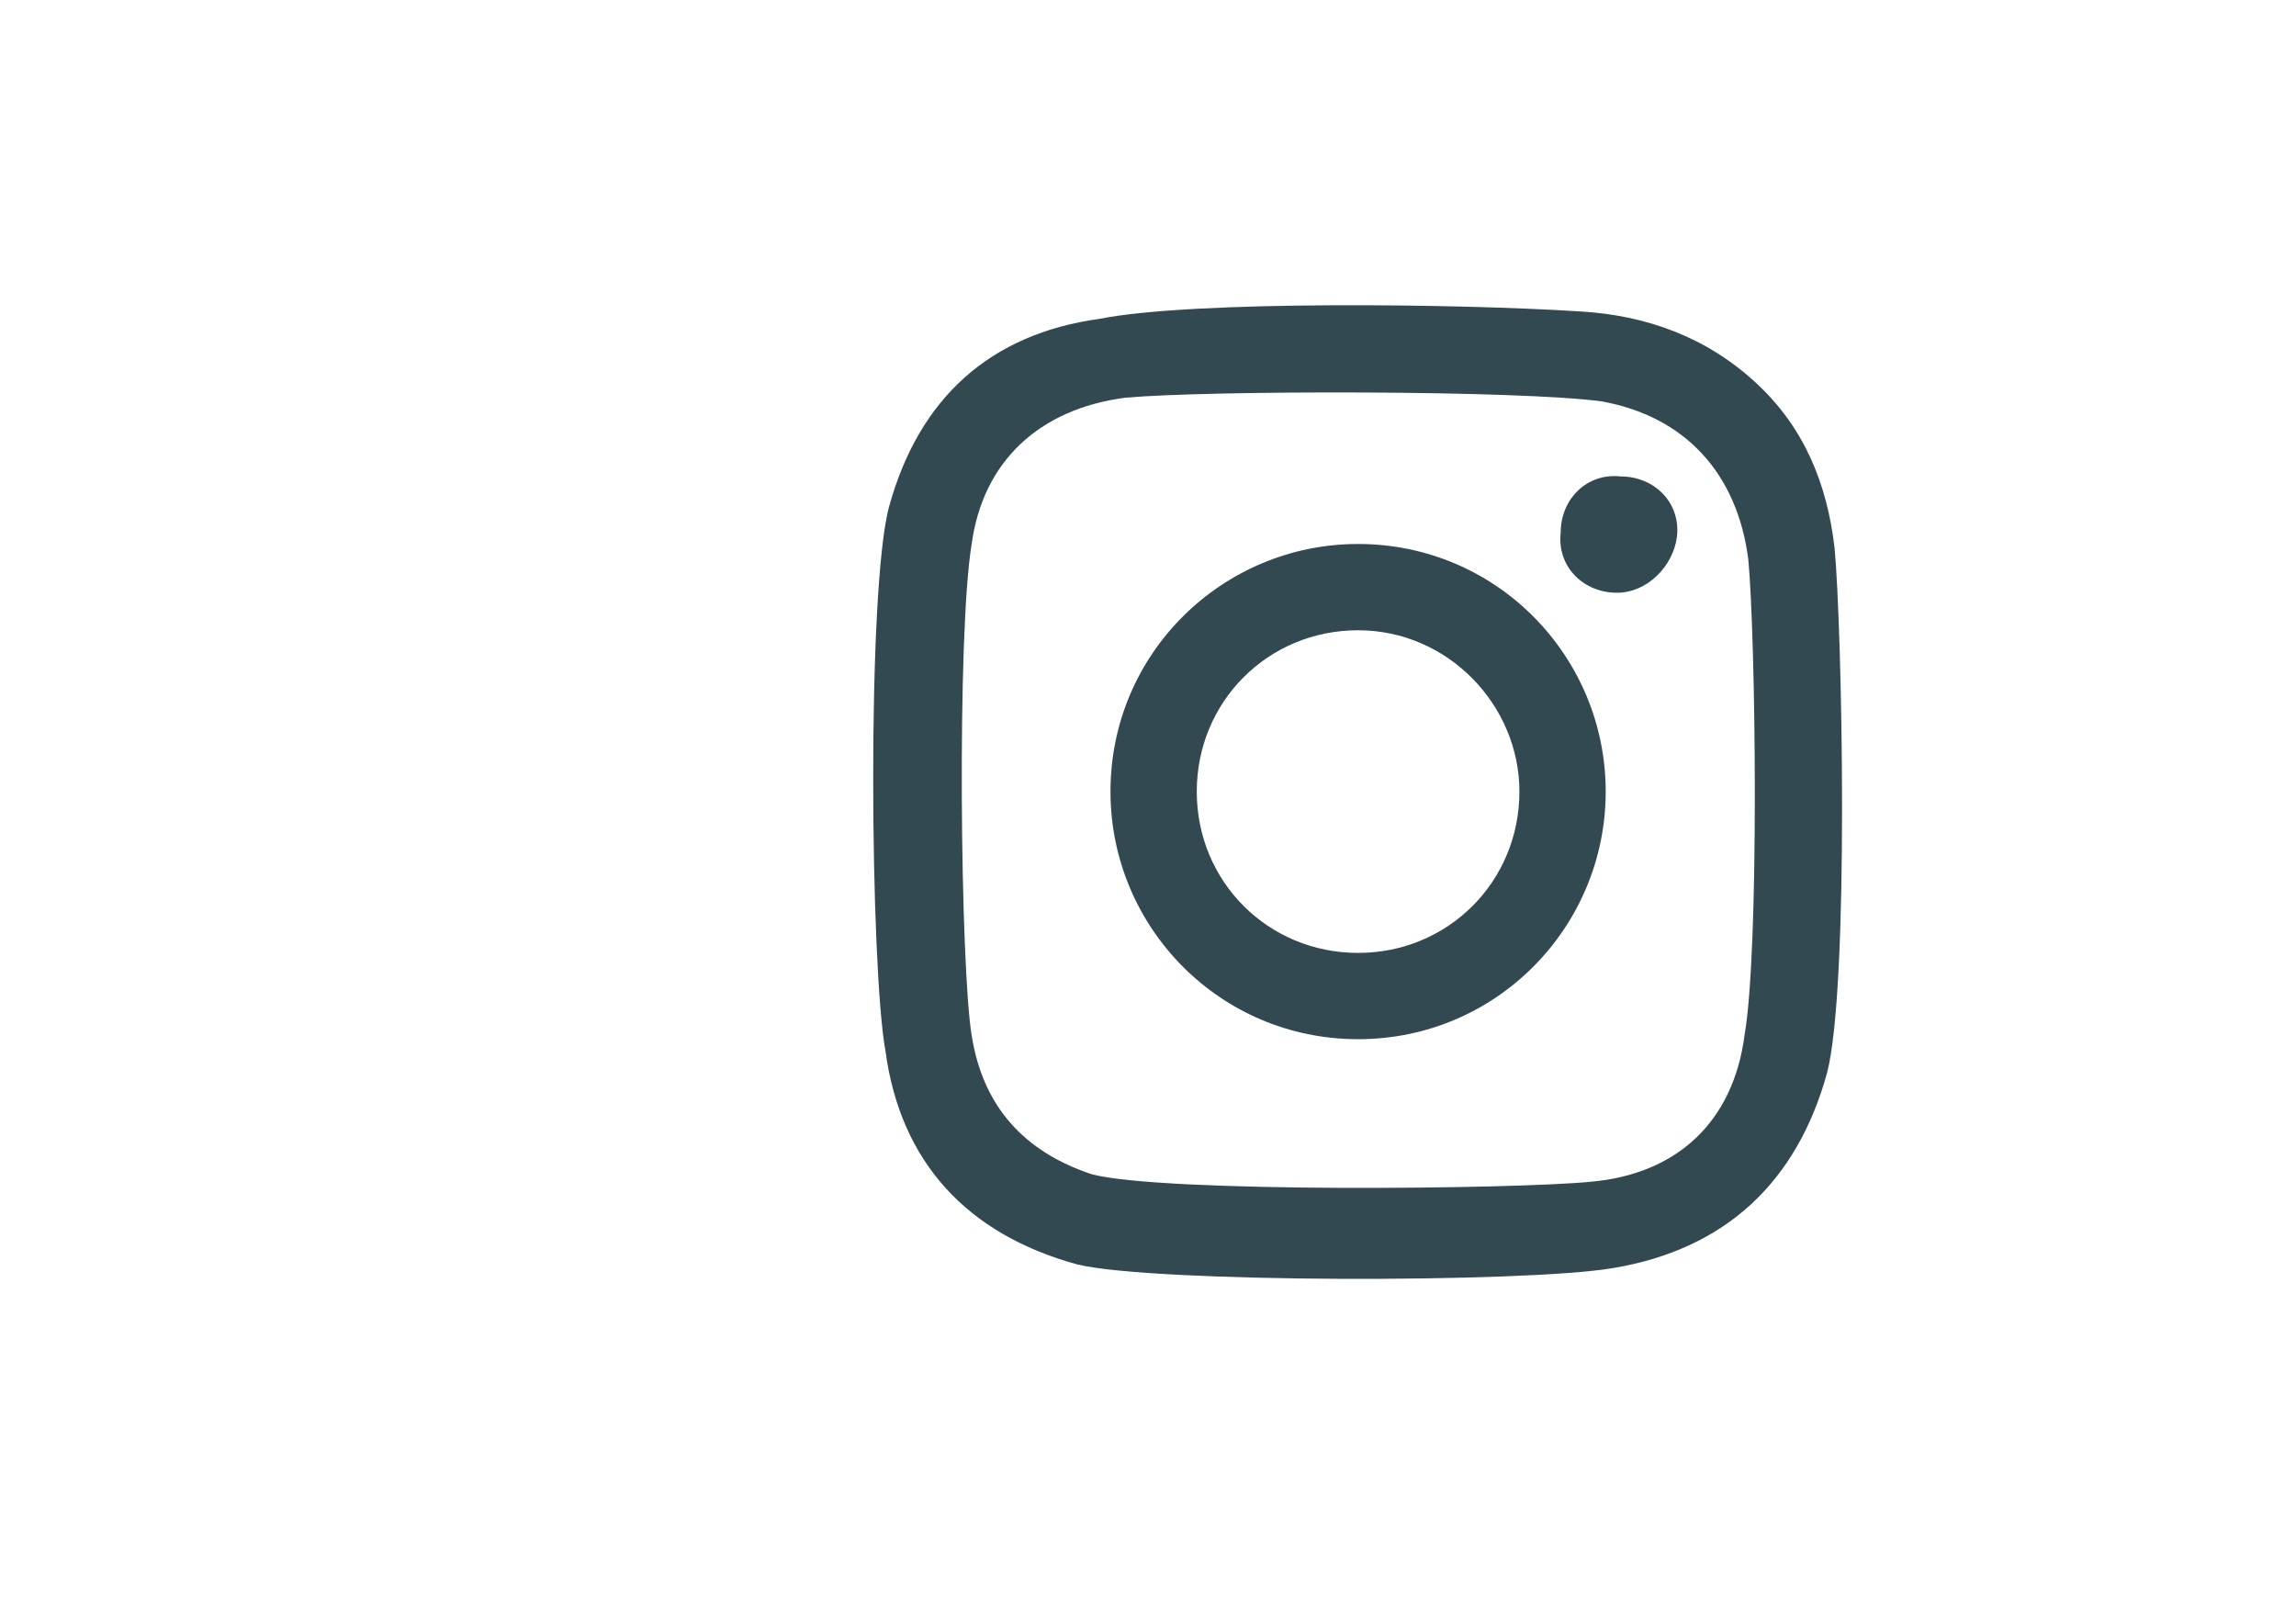 <?xml version="1.0" encoding="utf-8"?>
<!-- Generator: Adobe Illustrator 25.1.0, SVG Export Plug-In . SVG Version: 6.00 Build 0)  -->
<svg version="1.1" id="Calque_1" xmlns="http://www.w3.org/2000/svg" xmlns:xlink="http://www.w3.org/1999/xlink" x="0px" y="0px"
	 viewBox="0 0 61.2 42.6" style="enable-background:new 0 0 61.2 42.6;" xml:space="preserve">
<style type="text/css">
	.st0{fill:#324951;}
</style>
<g>
	<path class="st0" d="M36.2,14.5c-3.6,0-6.6,2.9-6.6,6.6c0,3.6,2.9,6.6,6.6,6.6s6.6-3,6.6-6.6C42.8,17.5,39.9,14.5,36.2,14.5z
		 M36.2,25.4c-2.4,0-4.3-1.9-4.3-4.3c0-2.4,1.9-4.3,4.3-4.3c2.4,0,4.3,2,4.3,4.3C40.5,23.5,38.6,25.4,36.2,25.4z"/>
	<path class="st0" d="M43.2,12.7c-0.9-0.1-1.6,0.6-1.6,1.5c-0.1,0.9,0.6,1.6,1.5,1.6c0.8,0,1.5-0.7,1.6-1.5
		C44.8,13.4,44.1,12.7,43.2,12.7z"/>
	<path class="st0" d="M48.7,28.6c0.6-2.3,0.4-11.9,0.2-14c-0.2-1.7-0.8-3.2-2.1-4.4c-1.3-1.2-2.9-1.8-4.7-1.9
		C39,8.1,31.8,8,29.3,8.5c-2.9,0.4-4.8,2.1-5.6,5c-0.6,2.2-0.5,12.3-0.1,14.5c0.4,3,2.2,4.9,5.1,5.7c2,0.5,12,0.5,14.3,0.1
		C46,33.3,47.9,31.5,48.7,28.6z M29.1,31.3c-1.8-0.6-2.9-1.8-3.2-3.7c-0.3-1.8-0.4-10.7,0-13.1c0.3-2.2,1.8-3.6,4.1-3.9
		c2.3-0.2,10.5-0.2,12.7,0.1c2.2,0.4,3.6,1.9,3.9,4.2c0.2,2.1,0.3,10.4-0.1,12.7c-0.3,2.3-1.8,3.7-4.1,3.9
		C40.4,31.7,31,31.8,29.1,31.3z"/>
</g>
</svg>
